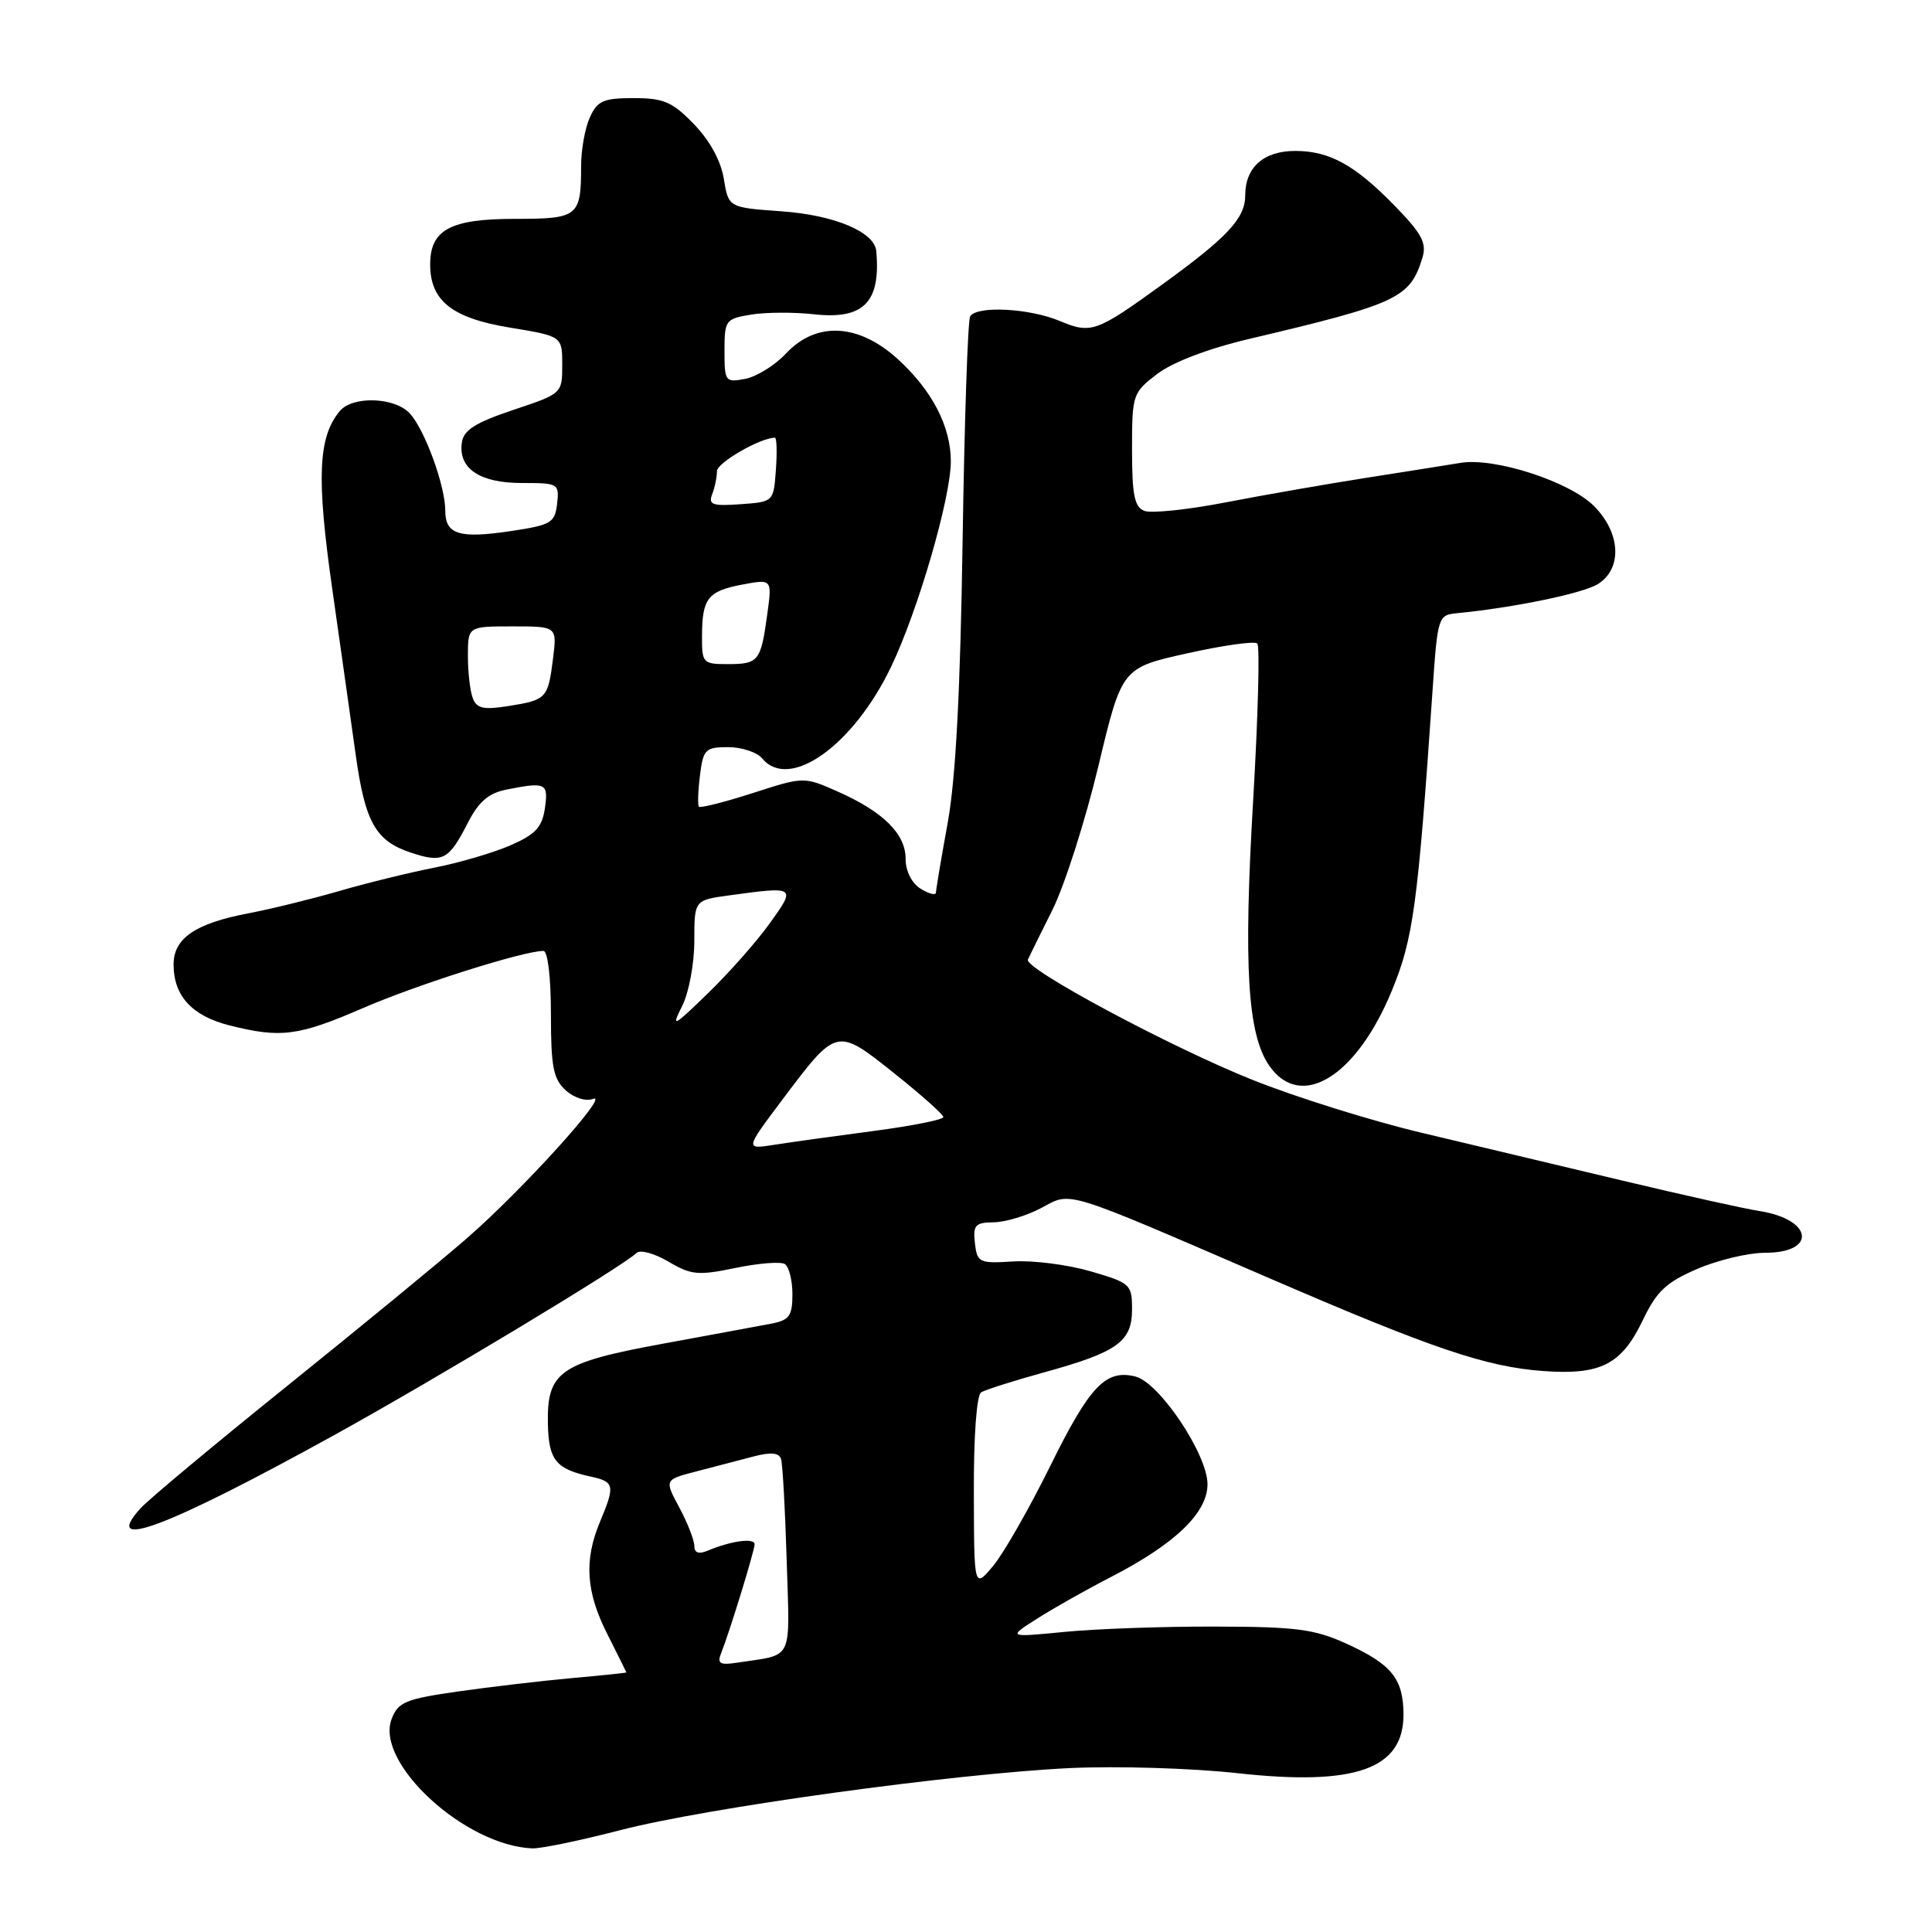 <?xml version="1.0" encoding="UTF-8" standalone="no"?>
<!DOCTYPE svg PUBLIC "-//W3C//DTD SVG 1.1//EN" "http://www.w3.org/Graphics/SVG/1.1/DTD/svg11.dtd" >
<svg xmlns="http://www.w3.org/2000/svg" xmlns:xlink="http://www.w3.org/1999/xlink" version="1.1" viewBox="0 0 256 256">
 <g >
 <path fill="currentColor"
d=" M 82.13 242.52 C 93.65 239.53 126.23 235.03 141.78 234.28 C 148.00 233.99 157.96 234.29 164.01 234.96 C 179.65 236.68 186.03 234.40 185.97 227.10 C 185.93 222.42 184.37 220.51 178.40 217.79 C 174.18 215.87 171.76 215.55 161.00 215.53 C 154.12 215.51 145.12 215.83 141.00 216.24 C 133.50 216.97 133.50 216.97 137.50 214.43 C 139.70 213.04 144.07 210.57 147.21 208.96 C 155.72 204.57 160.00 200.46 160.00 196.66 C 160.00 192.71 153.63 183.20 150.46 182.40 C 146.52 181.41 144.40 183.64 139.18 194.22 C 136.39 199.87 132.97 205.85 131.59 207.50 C 129.07 210.50 129.07 210.50 129.04 197.81 C 129.01 190.27 129.41 184.86 130.01 184.49 C 130.57 184.15 134.28 182.97 138.26 181.87 C 148.07 179.17 150.00 177.79 150.00 173.50 C 150.00 170.18 149.80 170.00 144.49 168.45 C 141.45 167.57 136.84 166.98 134.24 167.15 C 129.74 167.43 129.48 167.31 129.18 164.72 C 128.91 162.34 129.22 161.99 131.68 161.96 C 133.23 161.94 136.07 161.08 137.98 160.06 C 142.06 157.89 140.53 157.42 168.50 169.50 C 189.82 178.71 196.94 181.12 204.50 181.67 C 212.12 182.22 214.87 180.81 217.70 174.89 C 219.52 171.10 220.78 169.91 224.89 168.14 C 227.63 166.96 231.67 166.00 233.88 166.00 C 240.79 166.00 240.21 161.59 233.15 160.47 C 231.14 160.16 222.97 158.34 215.00 156.44 C 207.03 154.54 195.06 151.69 188.42 150.11 C 181.78 148.54 171.65 145.37 165.92 143.07 C 155.11 138.75 135.66 128.33 136.20 127.15 C 136.36 126.78 137.82 123.83 139.44 120.59 C 141.06 117.35 143.79 108.80 145.52 101.60 C 148.65 88.50 148.65 88.50 157.31 86.57 C 162.07 85.51 166.25 84.92 166.60 85.27 C 166.95 85.61 166.70 94.88 166.06 105.87 C 164.75 128.05 165.30 137.11 168.21 141.25 C 172.37 147.18 179.71 142.69 184.40 131.33 C 187.27 124.41 187.86 120.02 189.82 91.50 C 190.48 81.77 190.57 81.49 193.00 81.26 C 200.66 80.51 209.79 78.62 211.75 77.38 C 215.00 75.32 214.75 70.60 211.21 67.05 C 207.96 63.80 198.05 60.59 193.55 61.33 C 191.87 61.61 186.22 62.50 181.00 63.32 C 175.78 64.14 167.41 65.60 162.40 66.57 C 157.40 67.54 152.56 68.04 151.65 67.70 C 150.32 67.19 150.00 65.61 150.00 59.58 C 150.00 52.27 150.08 52.04 153.35 49.54 C 155.42 47.97 160.12 46.18 165.60 44.89 C 185.22 40.26 186.85 39.50 188.48 34.14 C 189.07 32.22 188.40 30.96 184.85 27.31 C 179.54 21.86 176.18 20.00 171.62 20.00 C 167.44 20.00 165.00 22.17 165.00 25.88 C 165.00 28.92 162.67 31.42 154.00 37.70 C 145.24 44.04 144.58 44.27 140.40 42.52 C 136.37 40.84 129.44 40.48 128.55 41.92 C 128.24 42.42 127.79 55.81 127.55 71.67 C 127.25 91.56 126.64 103.14 125.58 109.00 C 124.73 113.67 124.03 117.84 124.02 118.26 C 124.01 118.68 123.10 118.45 122.00 117.77 C 120.80 117.02 120.00 115.44 120.00 113.80 C 120.00 110.50 117.04 107.56 111.01 104.89 C 106.52 102.90 106.52 102.90 99.73 105.09 C 95.99 106.29 92.79 107.10 92.61 106.89 C 92.43 106.67 92.49 104.81 92.75 102.75 C 93.18 99.28 93.46 99.00 96.49 99.00 C 98.28 99.00 100.32 99.68 101.00 100.50 C 104.60 104.84 113.10 98.78 118.10 88.30 C 121.67 80.82 125.97 66.01 125.99 61.15 C 126.00 56.50 123.49 51.68 118.89 47.52 C 113.71 42.84 108.13 42.58 104.15 46.84 C 102.69 48.40 100.26 49.91 98.75 50.20 C 96.10 50.70 96.00 50.57 96.00 46.49 C 96.00 42.42 96.13 42.24 99.56 41.68 C 101.51 41.37 105.22 41.35 107.81 41.64 C 114.43 42.38 116.72 40.07 116.11 33.27 C 115.88 30.73 110.57 28.50 103.56 28.00 C 96.53 27.50 96.53 27.50 95.91 23.70 C 95.53 21.32 94.05 18.62 91.95 16.45 C 89.08 13.49 87.95 13.00 83.96 13.00 C 79.96 13.00 79.16 13.35 78.16 15.55 C 77.52 16.95 77.00 19.84 77.00 21.97 C 77.00 28.71 76.64 29.00 68.22 29.00 C 59.68 29.00 57.00 30.44 57.00 35.04 C 57.00 39.86 59.90 42.15 67.57 43.41 C 74.50 44.55 74.50 44.55 74.50 48.35 C 74.50 52.14 74.48 52.16 68.00 54.32 C 62.99 56.00 61.43 56.99 61.20 58.63 C 60.70 62.08 63.55 64.00 69.14 64.00 C 74.00 64.00 74.12 64.07 73.82 66.75 C 73.53 69.27 73.03 69.57 67.76 70.36 C 60.85 71.40 59.00 70.83 59.00 67.66 C 59.00 64.38 56.31 57.00 54.32 54.80 C 52.34 52.62 46.73 52.42 45.02 54.47 C 42.15 57.93 41.92 63.27 44.02 78.00 C 45.16 85.97 46.55 95.88 47.13 100.00 C 48.37 108.95 49.77 111.44 54.45 112.98 C 58.68 114.38 59.46 113.97 61.97 109.07 C 63.41 106.24 64.71 105.11 67.08 104.63 C 72.34 103.58 72.69 103.75 72.20 107.11 C 71.83 109.63 70.94 110.57 67.62 112.02 C 65.35 113.00 60.80 114.34 57.50 114.98 C 54.20 115.63 48.53 117.02 44.90 118.08 C 41.27 119.13 35.90 120.45 32.96 121.01 C 25.89 122.35 23.00 124.32 23.00 127.80 C 23.00 131.96 25.44 134.62 30.41 135.87 C 37.23 137.59 39.53 137.29 48.20 133.53 C 55.32 130.45 69.38 126.00 72.01 126.00 C 72.58 126.00 73.00 129.51 73.00 134.35 C 73.00 141.37 73.31 142.97 74.96 144.47 C 76.09 145.49 77.63 145.97 78.58 145.61 C 80.98 144.69 69.12 157.79 61.77 164.16 C 58.32 167.16 47.62 175.95 38.00 183.69 C 28.38 191.43 19.64 198.72 18.59 199.89 C 13.38 205.68 22.20 202.35 44.19 190.21 C 57.69 182.76 82.49 167.82 84.35 166.02 C 84.82 165.56 86.72 166.08 88.57 167.17 C 91.58 168.95 92.51 169.04 97.45 168.01 C 100.49 167.38 103.43 167.15 103.99 167.49 C 104.54 167.84 105.00 169.63 105.00 171.48 C 105.00 174.35 104.60 174.92 102.25 175.38 C 100.74 175.67 94.24 176.87 87.82 178.05 C 74.15 180.56 72.45 181.75 72.60 188.70 C 72.70 193.47 73.67 194.66 78.25 195.65 C 81.43 196.34 81.53 196.81 79.50 201.65 C 77.36 206.78 77.64 210.95 80.50 216.58 C 81.87 219.29 82.99 221.55 83.00 221.61 C 83.00 221.66 79.74 222.01 75.75 222.36 C 71.76 222.72 64.98 223.52 60.68 224.13 C 53.72 225.13 52.75 225.53 51.89 227.78 C 49.68 233.60 61.63 244.58 70.55 244.92 C 71.67 244.96 76.88 243.88 82.13 242.52 Z  M 95.53 219.12 C 96.69 216.20 99.97 205.52 99.99 204.63 C 100.00 203.74 96.86 204.17 93.75 205.48 C 92.58 205.97 92.00 205.76 92.00 204.84 C 92.00 204.09 91.11 201.80 90.02 199.77 C 88.03 196.07 88.03 196.07 92.27 194.97 C 94.59 194.37 97.99 193.48 99.81 193.00 C 102.14 192.39 103.22 192.48 103.49 193.32 C 103.70 193.97 104.04 200.03 104.24 206.78 C 104.65 220.39 105.25 219.15 97.69 220.31 C 95.42 220.66 95.01 220.44 95.53 219.12 Z  M 103.61 145.79 C 110.90 136.09 110.82 136.11 118.48 142.21 C 122.07 145.07 125.00 147.68 125.00 148.02 C 125.00 148.36 120.84 149.19 115.75 149.86 C 110.66 150.53 104.75 151.35 102.61 151.69 C 98.72 152.30 98.72 152.30 103.61 145.79 Z  M 90.39 133.30 C 91.28 131.54 92.00 127.67 92.00 124.69 C 92.00 119.27 92.00 119.27 96.64 118.64 C 105.46 117.43 105.51 117.46 102.00 122.34 C 100.29 124.73 96.61 128.90 93.83 131.59 C 89.19 136.10 88.91 136.24 90.39 133.30 Z  M 62.65 92.52 C 62.29 91.60 62.00 89.07 62.00 86.92 C 62.00 83.00 62.00 83.00 67.90 83.00 C 73.81 83.00 73.81 83.00 73.28 87.25 C 72.62 92.54 72.42 92.75 67.40 93.55 C 64.08 94.08 63.17 93.89 62.65 92.52 Z  M 93.02 84.25 C 93.04 79.27 93.79 78.32 98.41 77.45 C 102.31 76.72 102.31 76.72 101.66 81.44 C 100.82 87.61 100.51 88.00 96.44 88.00 C 93.13 88.00 93.00 87.86 93.02 84.25 Z  M 94.37 65.48 C 94.72 64.58 95.00 63.20 95.00 62.43 C 95.00 61.32 100.75 58.00 102.68 58.00 C 102.92 58.00 102.98 59.91 102.81 62.25 C 102.50 66.50 102.50 66.50 98.12 66.81 C 94.39 67.08 93.83 66.88 94.37 65.48 Z "/>
</g>
</svg>